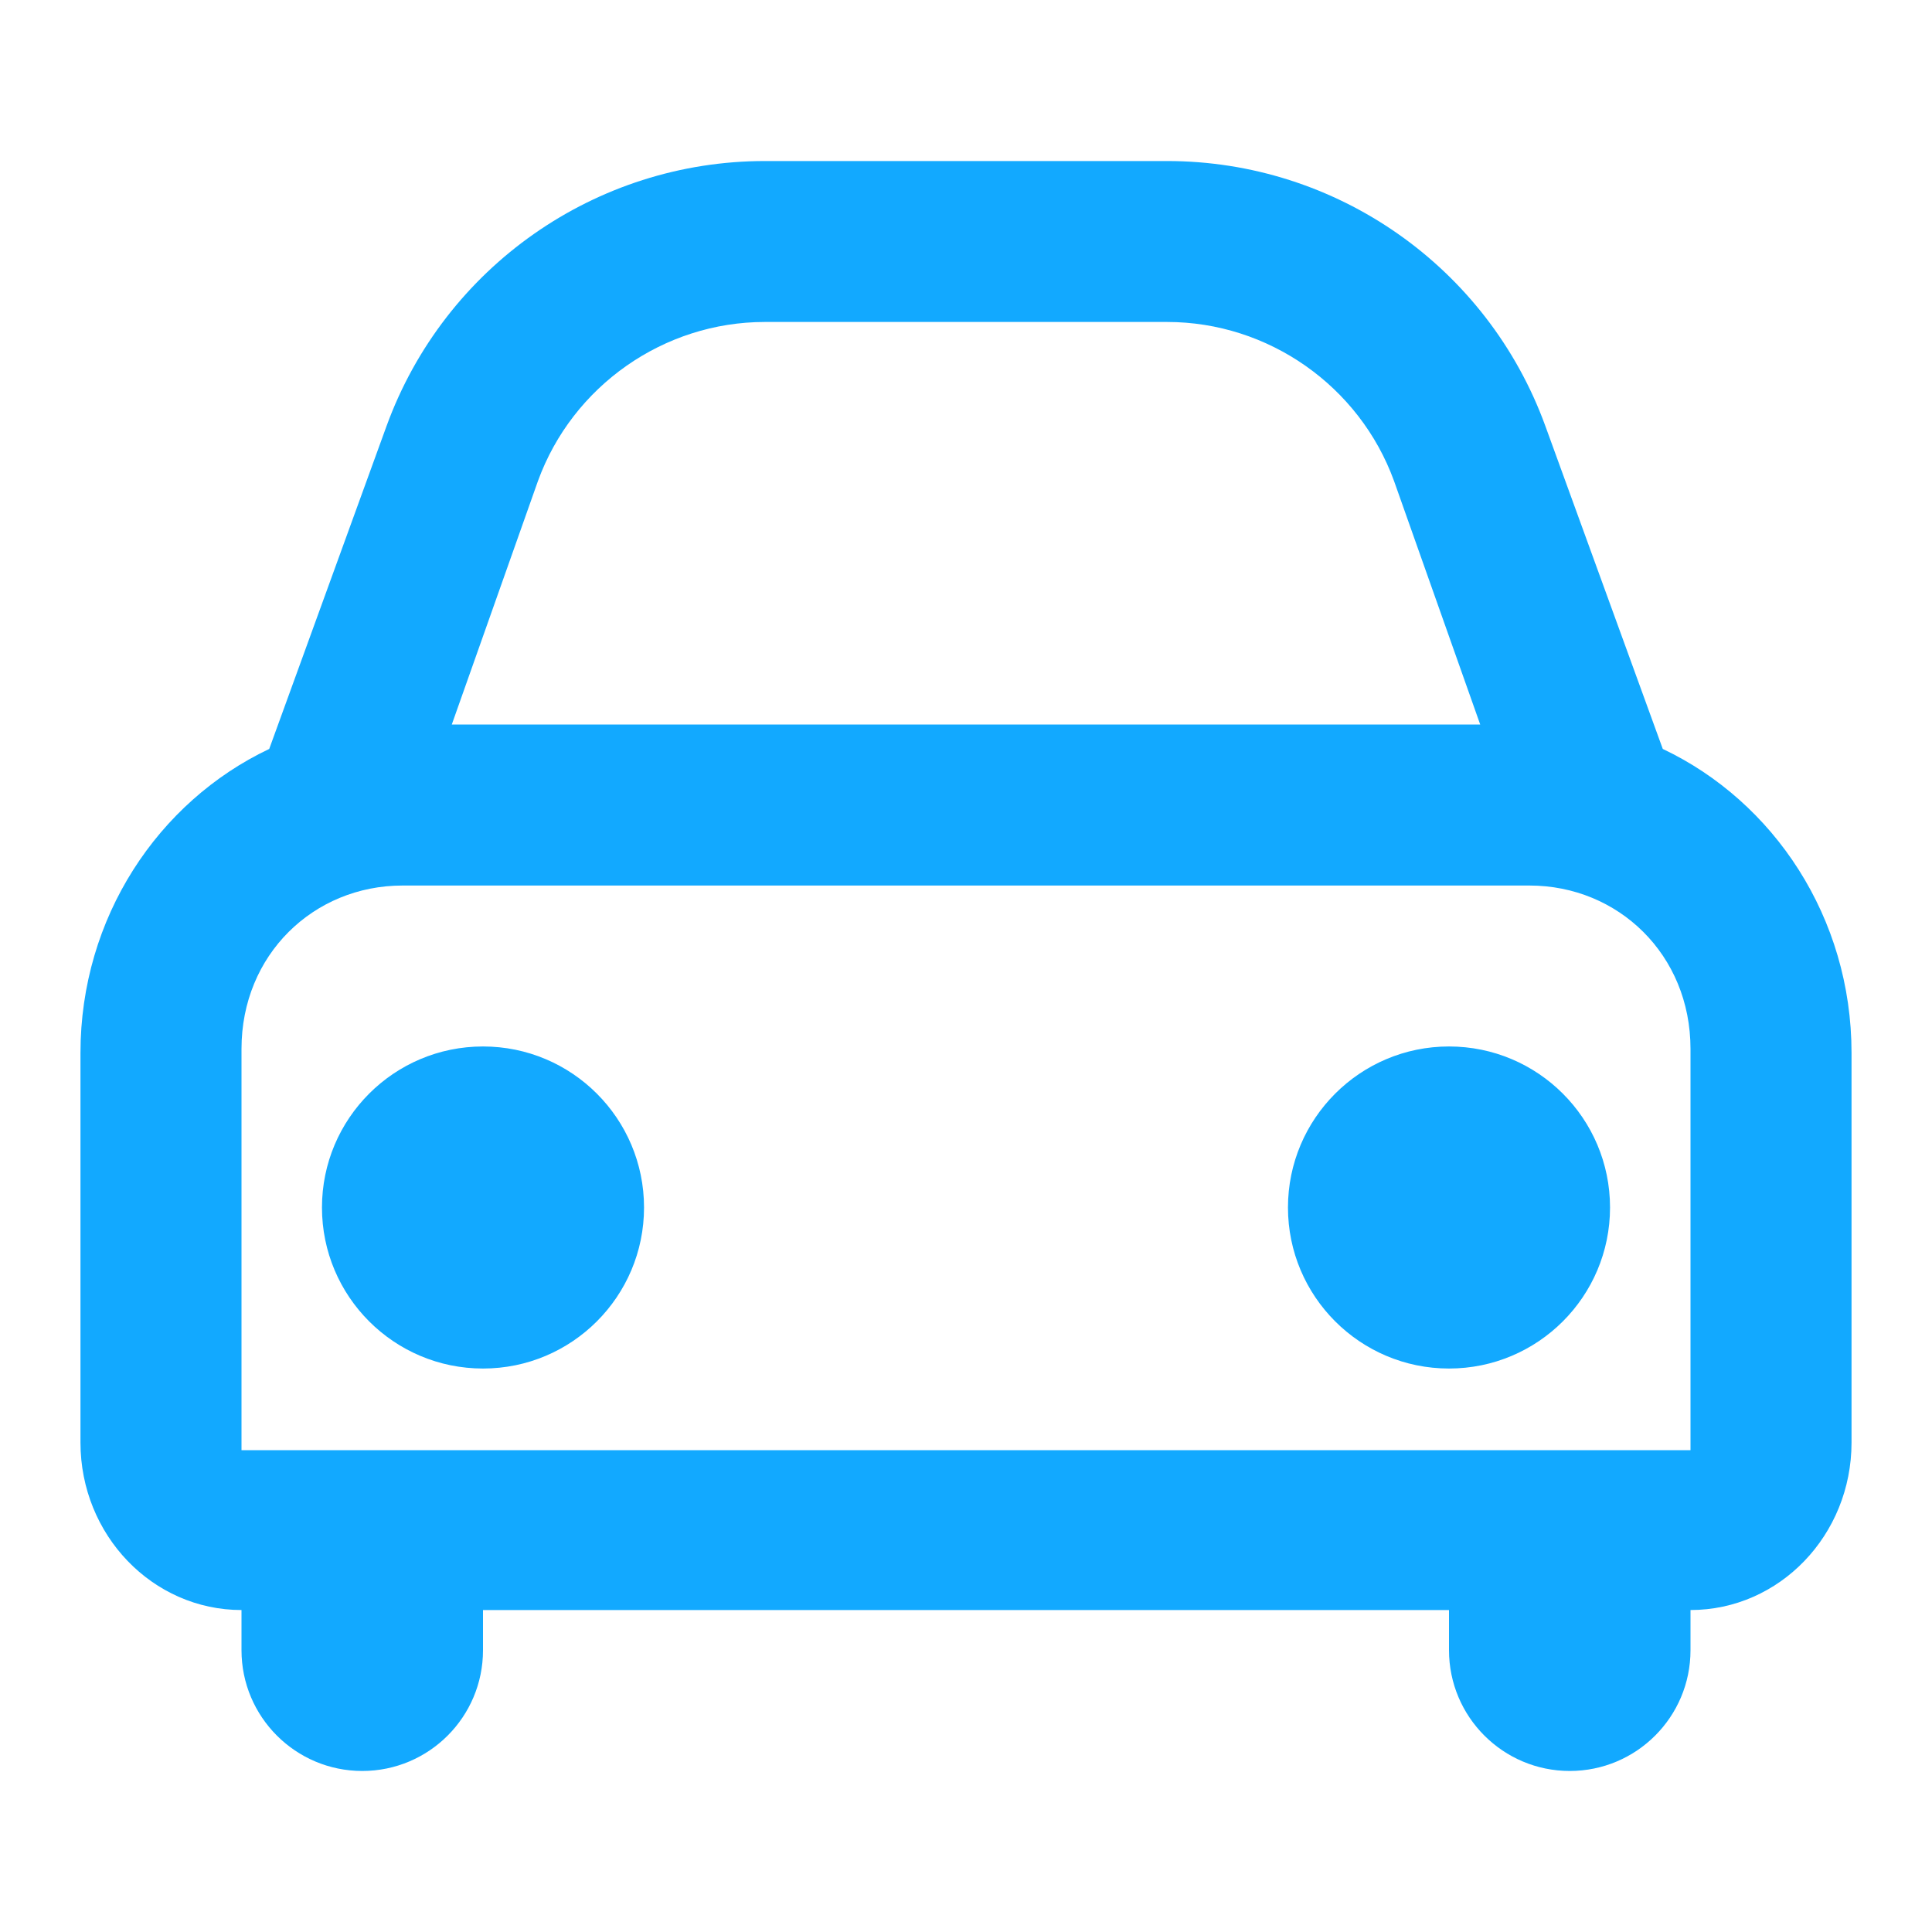 <svg width="20" height="20" viewBox="0 0 20 20" fill="none" xmlns="http://www.w3.org/2000/svg">
<path fill-rule="evenodd" clip-rule="evenodd" d="M17.213 7.753L15.997 4.409C15.398 2.763 13.833 1.667 12.082 1.667H7.918C6.167 1.667 4.602 2.763 4.002 4.409L2.787 7.753C1.637 8.298 0.833 9.499 0.833 10.9V14.933C0.833 15.891 1.58 16.667 2.5 16.667V17.083C2.5 17.773 3.06 18.333 3.75 18.333C4.441 18.333 5 17.773 5 17.083V16.667H15V17.083C15 17.773 15.56 18.333 16.25 18.333C16.941 18.333 17.5 17.773 17.5 17.083V16.667C18.421 16.667 19.167 15.891 19.167 14.933V10.9C19.167 9.499 18.363 8.298 17.213 7.753ZM17.5 15.012H2.5V10.858C2.5 9.883 3.247 9.167 4.167 9.167H15.833C16.752 9.167 17.5 9.883 17.5 10.858V15.012ZM7.918 3.333C6.871 3.333 5.927 3.995 5.569 4.979L4.677 7.5H15.323L14.431 4.979C14.073 3.995 13.129 3.333 12.082 3.333H7.918ZM5 10.833C4.079 10.833 3.333 11.58 3.333 12.5C3.333 13.42 4.079 14.167 5 14.167C5.921 14.167 6.667 13.42 6.667 12.5C6.667 11.58 5.921 10.833 5 10.833ZM13.333 12.5C13.333 11.58 14.08 10.833 15 10.833C15.921 10.833 16.667 11.58 16.667 12.5C16.667 13.42 15.921 14.167 15 14.167C14.08 14.167 13.333 13.42 13.333 12.5Z" fill="#12A9FF"/>
</svg>
